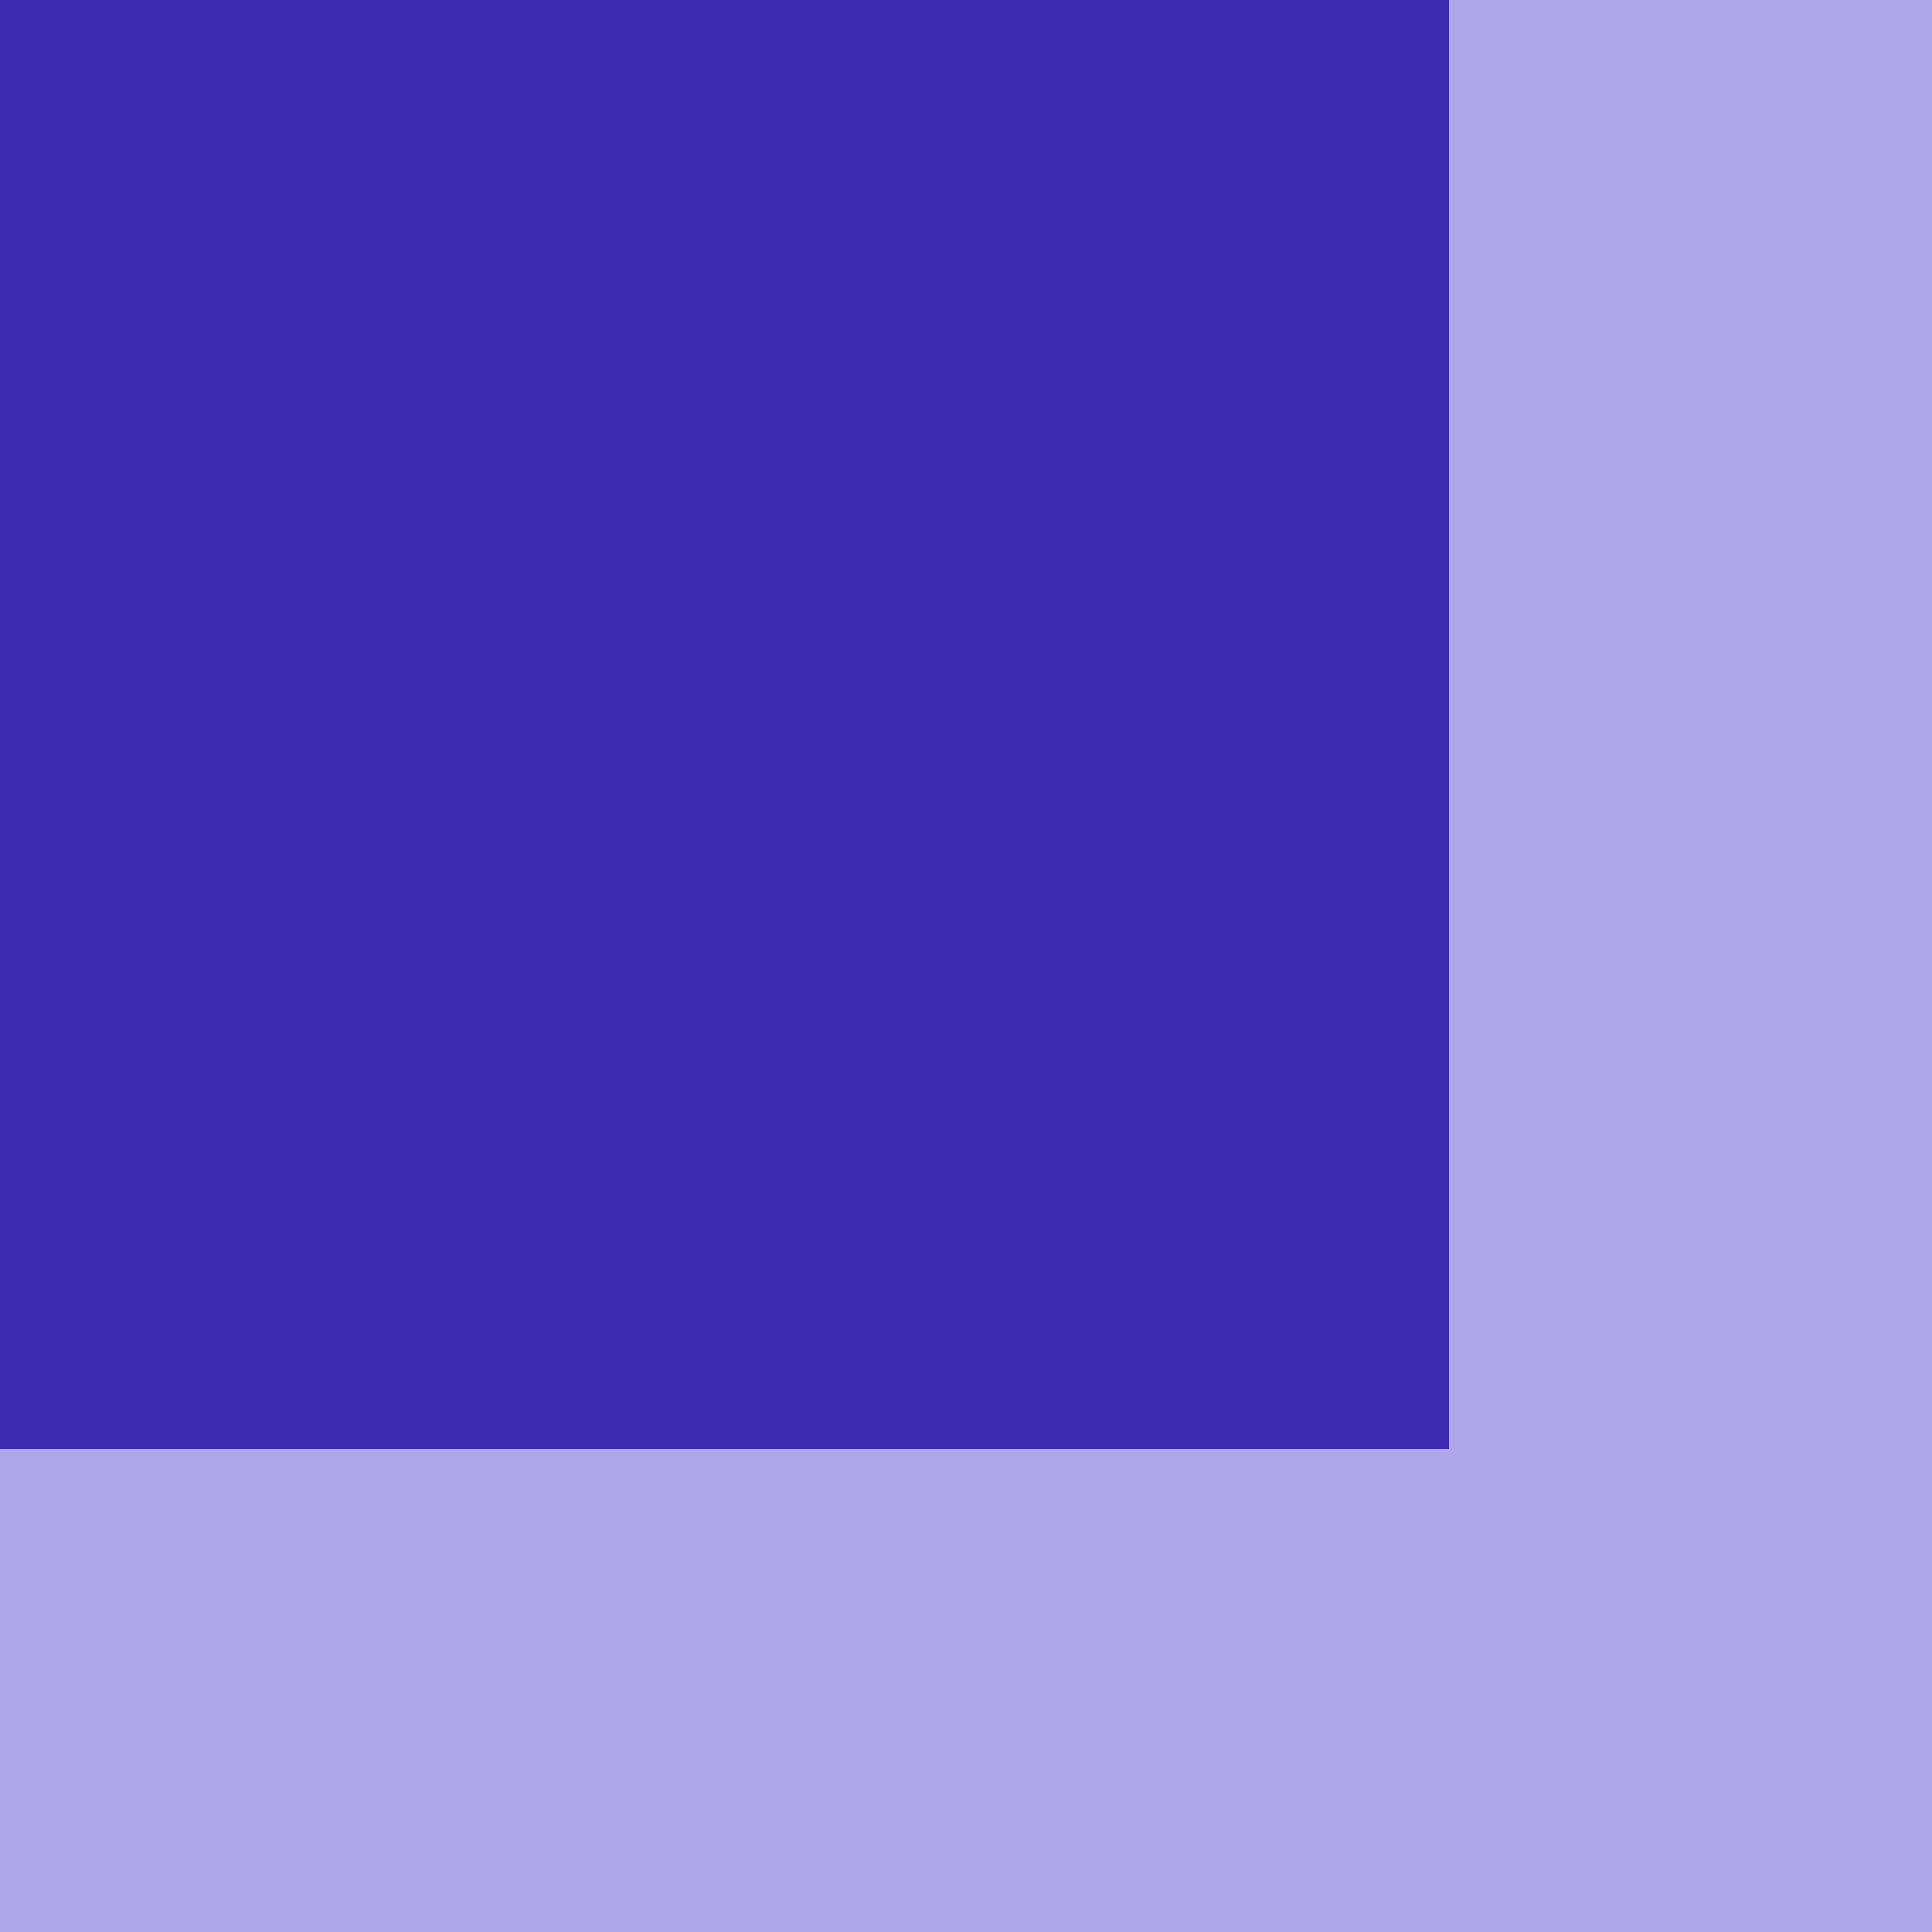 <?xml version="1.0" encoding="UTF-8" standalone="no"?>
<svg xmlns:dc="http://purl.org/dc/elements/1.1/" xmlns:cc="http://creativecommons.org/ns#" xmlns:rdf="http://www.w3.org/1999/02/22-rdf-syntax-ns#" xmlns:svg="http://www.w3.org/2000/svg" xmlns="http://www.w3.org/2000/svg" xmlns:sodipodi="http://sodipodi.sourceforge.net/DTD/sodipodi-0.dtd" xmlns:inkscape="http://www.inkscape.org/namespaces/inkscape" width="4" height="4" viewBox="0 0 4 4" version="1.1" id="svg818" sodipodi:docname="solar_small.svg" inkscape:version="0.92.4 (5da689c313, 2019-01-14)">
  <defs id="defs822" />
  <sodipodi:namedview pagecolor="#ffffff" bordercolor="#666666" borderopacity="1" objecttolerance="10" gridtolerance="10" guidetolerance="10" inkscape:pageopacity="0" inkscape:pageshadow="2" inkscape:window-width="1881" inkscape:window-height="1051" id="namedview820" showgrid="true" inkscape:pagecheckerboard="true" inkscape:zoom="101.11627" inkscape:cx="0.6003108" inkscape:cy="2.2547491" inkscape:window-x="0" inkscape:window-y="0" inkscape:window-maximized="1" inkscape:current-layer="svg818">
    <inkscape:grid type="xygrid" id="grid5222" units="px" spacingx="1" spacingy="1" />
  </sodipodi:namedview>
  <rect style="opacity:1;fill:#b0a7e9;fill-opacity:1;fill-rule:nonzero;stroke:none;stroke-width:1;stroke-linecap:round;stroke-linejoin:round;stroke-miterlimit:4;stroke-dasharray:none;stroke-dashoffset:0;stroke-opacity:1;paint-order:normal" id="rect1435" width="4" height="4" x="0" y="0" />
  <rect style="fill:#3d2cb0;fill-opacity:1;stroke:none;stroke-width:0.5;stroke-miterlimit:4;stroke-dasharray:none;stroke-opacity:1" id="rect4646" width="3" height="3" x="1.7881393e-07" y="-2.9802322e-08" />
</svg>

